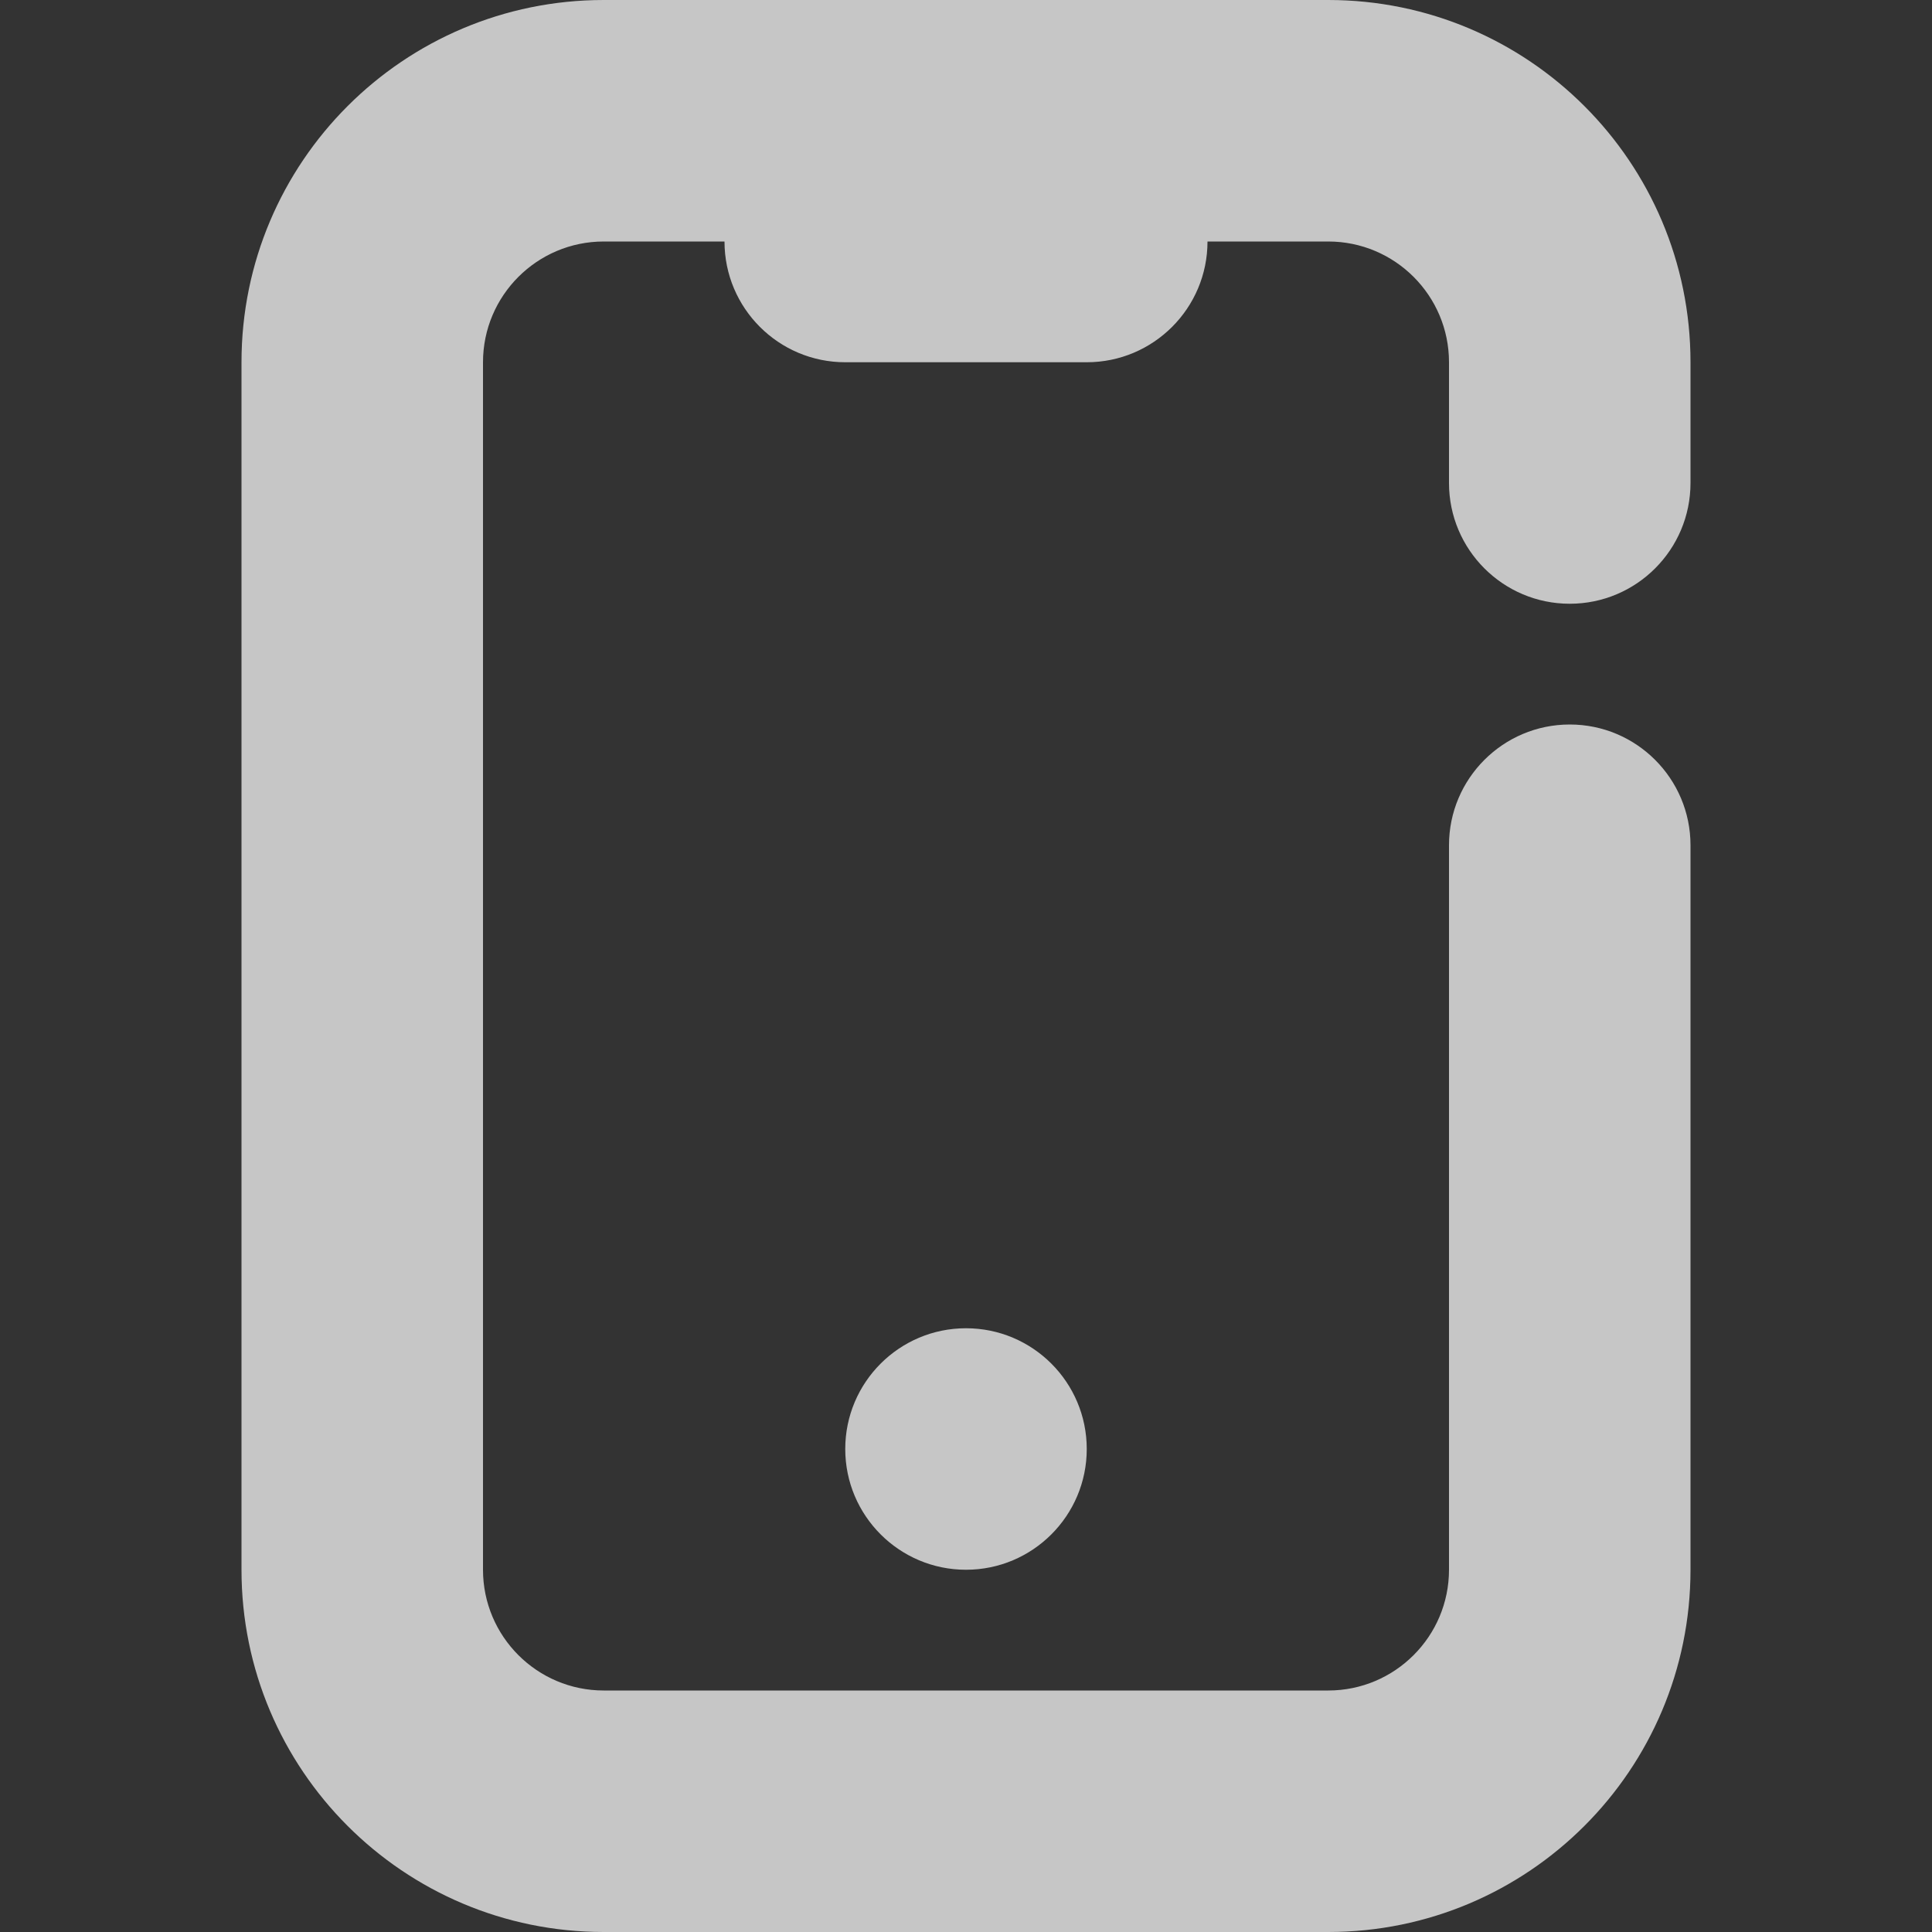 <svg width="16" height="16" viewBox="0 0 16 16" fill="none" xmlns="http://www.w3.org/2000/svg">
<rect x="0" y="0" width="16" height="16" fill="#333333" stroke="none"/>
<g opacity="0.72">
<path d="M5 2C4.448 2 4 2.448 4 3V13C4 13.552 4.448 14 5 14H11C11.552 14 12 13.552 12 13V7C12 6.448 12.448 6 13 6C13.552 6 14 6.448 14 7V13C14 14.657 12.657 16 11 16H5C3.343 16 2 14.657 2 13V3C2 1.343 3.343 0 5 0H11C12.657 0 14 1.343 14 3V4C14 4.552 13.552 5 13 5C12.448 5 12 4.552 12 4V3C12 2.448 11.552 2 11 2H10C10 2.552 9.552 3 9 3H7C6.448 3 6 2.552 6 2H5Z" fill="white"/>
<path d="M8 13C8.552 13 9 12.552 9 12C9 11.448 8.552 11 8 11C7.448 11 7 11.448 7 12C7 12.552 7.448 13 8 13Z" fill="white"/>
</g>
</svg>
